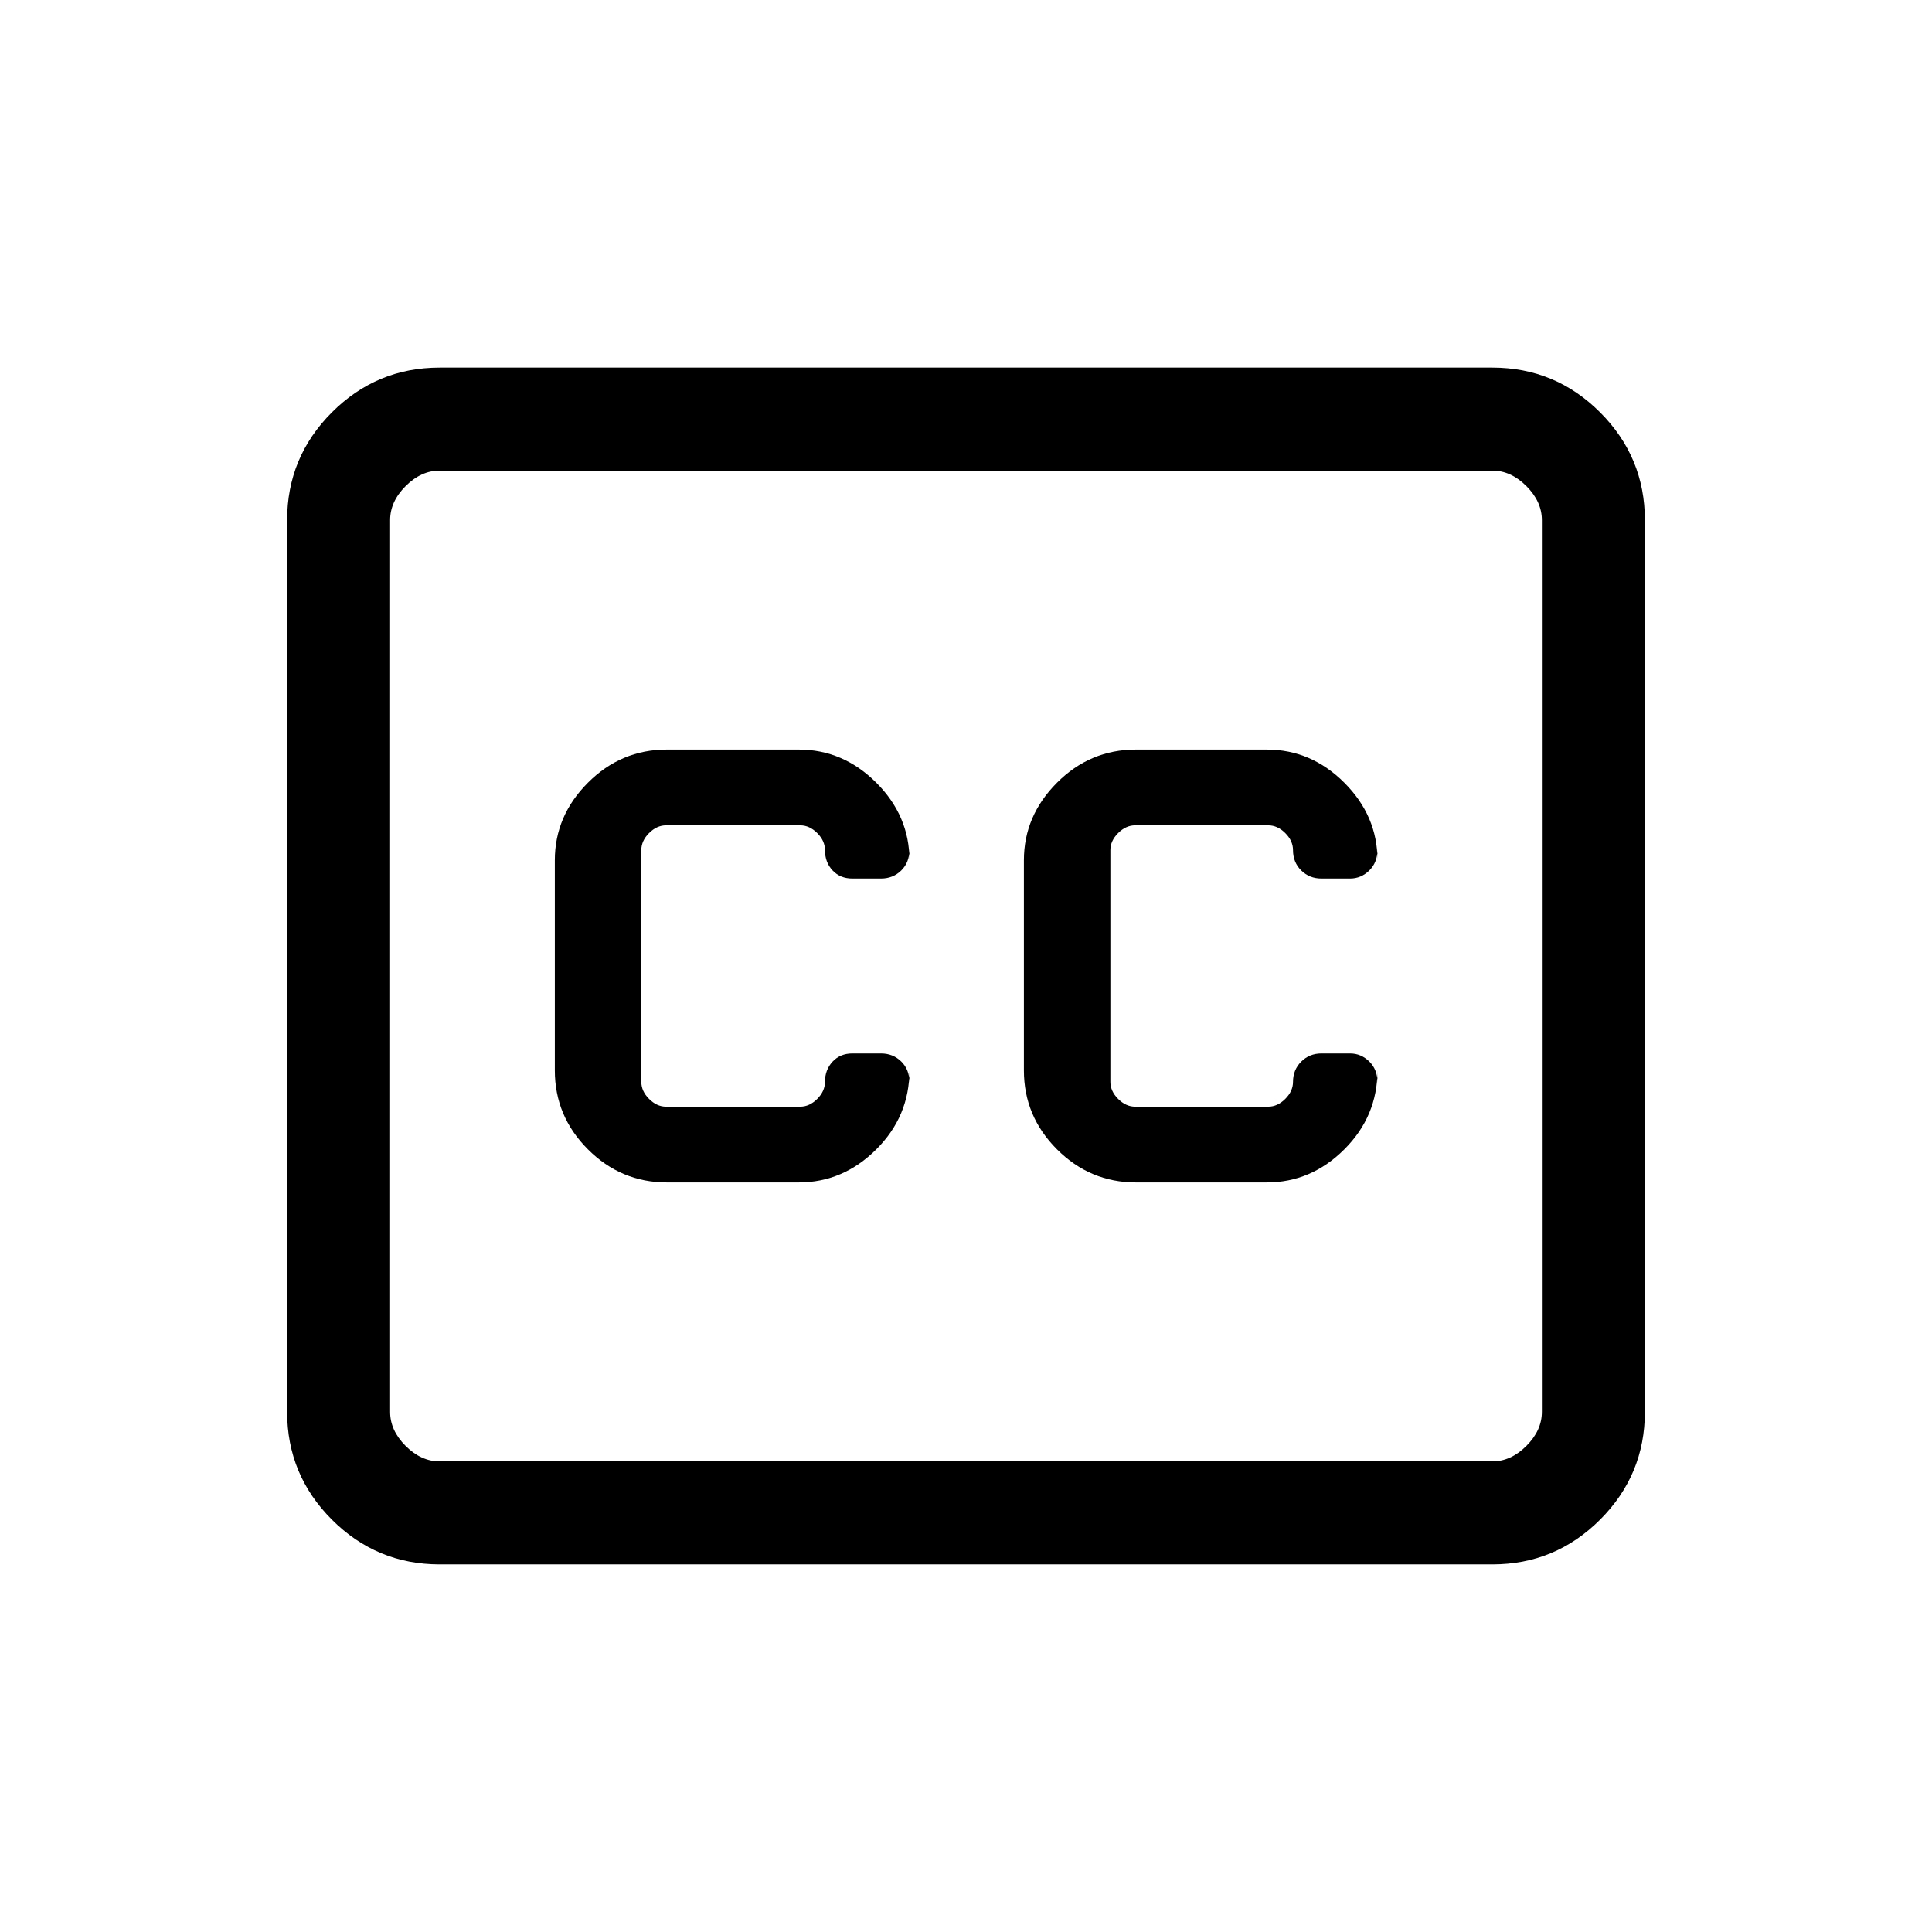 <svg xmlns="http://www.w3.org/2000/svg" height="40" viewBox="0 -960 960 960" width="40"><path d="M218.46-182.67q-31.3 0-53.55-22.24-22.24-22.25-22.24-53.55v-443.08q0-31.3 22.24-53.55 22.25-22.24 53.55-22.24h523.08q31.3 0 53.55 22.24 22.24 22.25 22.24 53.55v443.08q0 31.3-22.24 53.55-22.25 22.24-53.55 22.24H218.46Zm0-51.18h523.08q9.23 0 16.92-7.69 7.69-7.69 7.69-16.92v-443.08q0-9.23-7.69-16.92-7.69-7.69-16.92-7.69H218.46q-9.23 0-16.92 7.69-7.69 7.69-7.69 16.92v443.08q0 9.23 7.69 16.92 7.69 7.69 16.92 7.69Zm112.9-138.61h65.54q22.06 0 38.53-16.44 16.47-16.43 16.47-39.23v5.97q0-6.38-4.08-10.38-4.07-4-10.05-4h-14.23q-6.06 0-9.84 4.07-3.78 4.08-3.78 10.06 0 4.62-3.84 8.46-3.85 3.85-8.46 3.85h-66.65q-4.61 0-8.46-3.85-3.84-3.84-3.84-8.46v-115.18q0-4.62 3.84-8.46 3.85-3.85 8.46-3.85h66.65q4.61 0 8.46 3.85 3.84 3.84 3.84 8.46 0 6.08 3.78 10.1 3.78 4.03 9.84 4.03h14.23q5.98 0 10.05-4 4.08-4 4.08-10.38v5.3q0-22.06-16.47-38.53-16.47-16.47-38.53-16.47h-65.54q-22.8 0-39.23 16.47-16.44 16.47-16.44 38.53v104.41q0 22.8 16.44 39.23 16.43 16.44 39.23 16.44Zm298.1-215.08h-65.02q-22.8 0-39.23 16.47-16.44 16.47-16.44 38.53v104.41q0 22.8 16.44 39.23 16.43 16.44 39.23 16.44h65.02q22.06 0 38.53-16.44 16.47-16.43 16.47-39.23v5.97q0-6.38-4.07-10.38-4.07-4-9.54-4h-14.23q-5.99 0-10.06 4.07-4.07 4.08-4.07 10.06 0 4.62-3.85 8.46-3.84 3.85-8.46 3.85h-66.13q-4.61 0-8.46-3.85-3.85-3.84-3.85-8.46v-115.18q0-4.62 3.85-8.46 3.85-3.85 8.46-3.85h66.13q4.62 0 8.46 3.85 3.85 3.84 3.85 8.46 0 6.08 4.07 10.1 4.07 4.03 10.06 4.03h14.23q5.47 0 9.54-4 4.07-4 4.07-10.38v5.3q0-22.06-16.47-38.53-16.47-16.47-38.53-16.47ZM193.85-233.85v-492.3 492.3Z"/></svg>